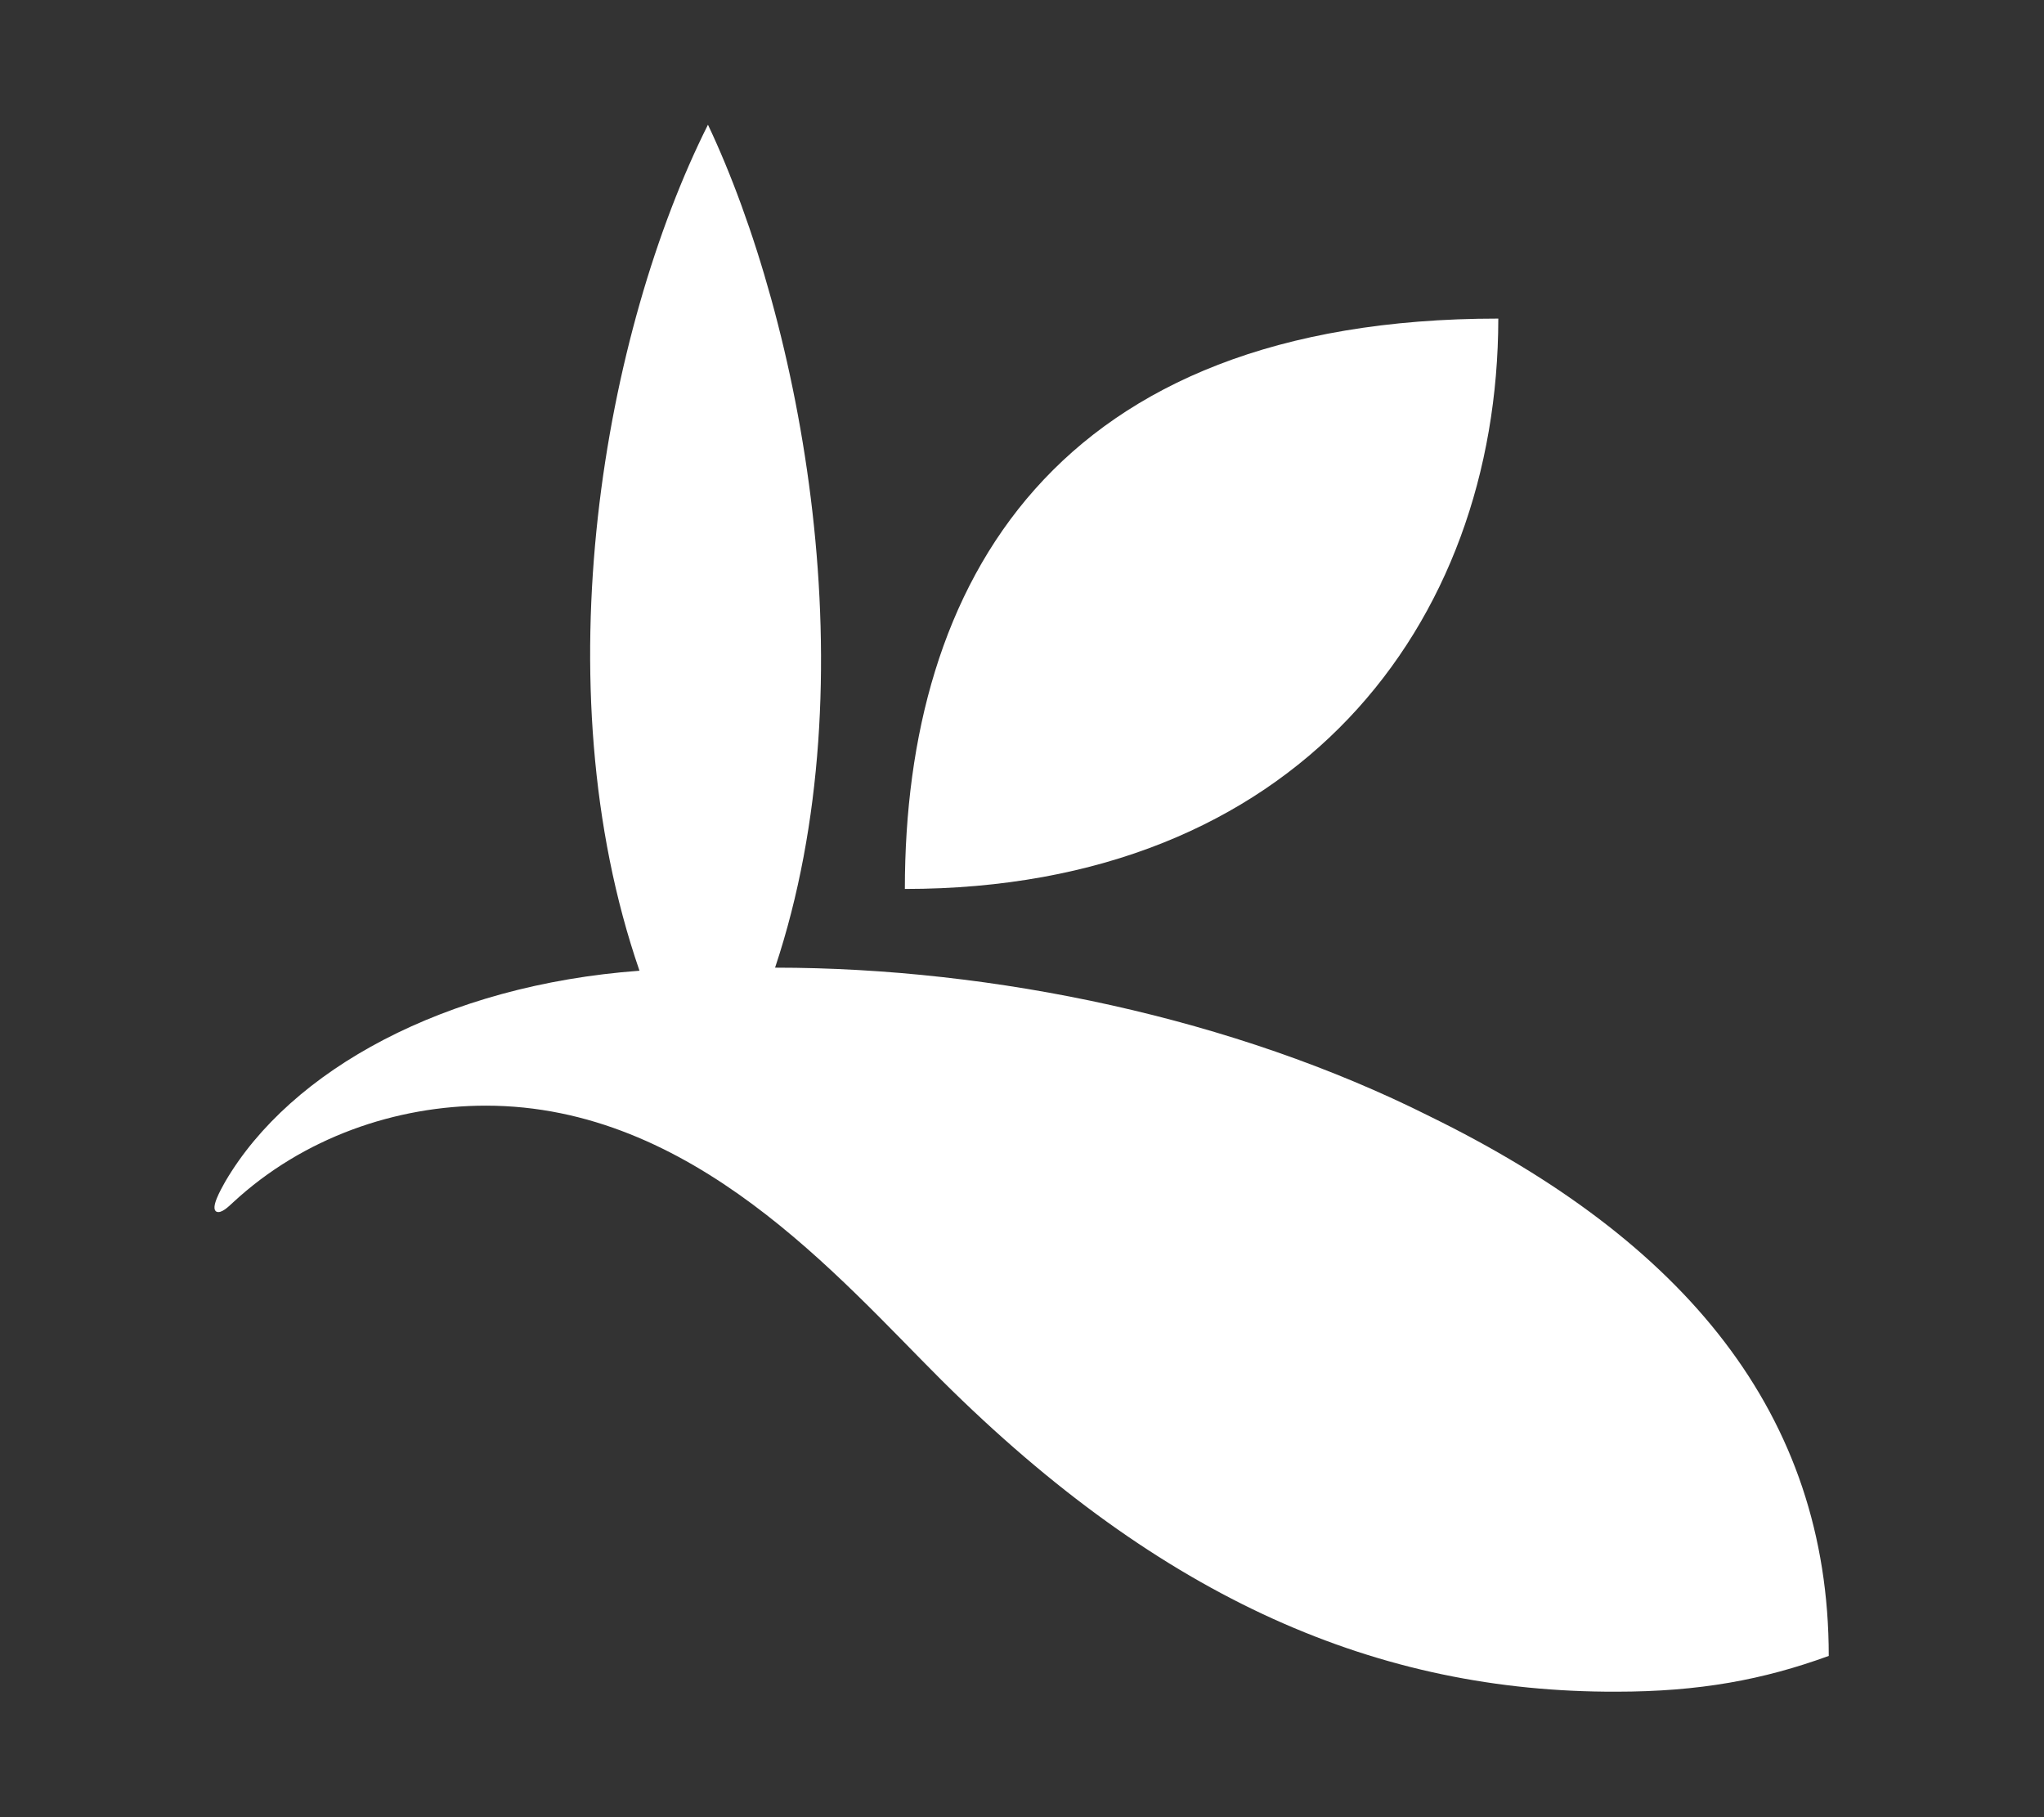 <svg width="100%" height="100%" viewBox="0 0 18 16" version="1.1" xmlns="http://www.w3.org/2000/svg" xmlns:xlink="http://www.w3.org/1999/xlink" xml:space="preserve" style="fill-rule:evenodd;clip-rule:evenodd;stroke-linejoin:round;stroke-miterlimit:2;"><rect x="0" y="0" width="18" height="16" fill="#333333" stroke="none"/><g id="gbif-light" transform="matrix(0.03,0,0,0.03,8.734,7.764)"><g transform="matrix(1,0,0,1,-351.017,-493.297)"><path d="M325.5,495.4C325.5,405.7 369.3,328 499.7,328C499.6,417.9 440.5,495.4 325.5,495.4" style="fill:white;fill-rule:nonzero;"/></g><g transform="matrix(1,0,0,1,-351.017,-493.297)"><path d="M534.3,731C558.7,731 577.5,727.5 596.7,720.5C596.7,649.5 554.3,598.7 479.5,562.1C422.3,533.4 351.8,518.5 287.4,518.5C315.6,433.9 295,328.8 267.7,271.1C237.4,331.5 218.5,435.1 247.6,519.4C190.5,523.6 145.2,548.5 126,581.3C124.6,583.8 121.6,589.1 123.4,590.1C124.8,590.8 127,588.6 128.3,587.4C148.9,568.3 176.2,559 202.5,559C263.2,559 305.9,609.3 336.2,639.5C401.3,704.3 464.8,731.2 534.3,731" style="fill:white;fill-rule:nonzero;"/></g></g></svg>